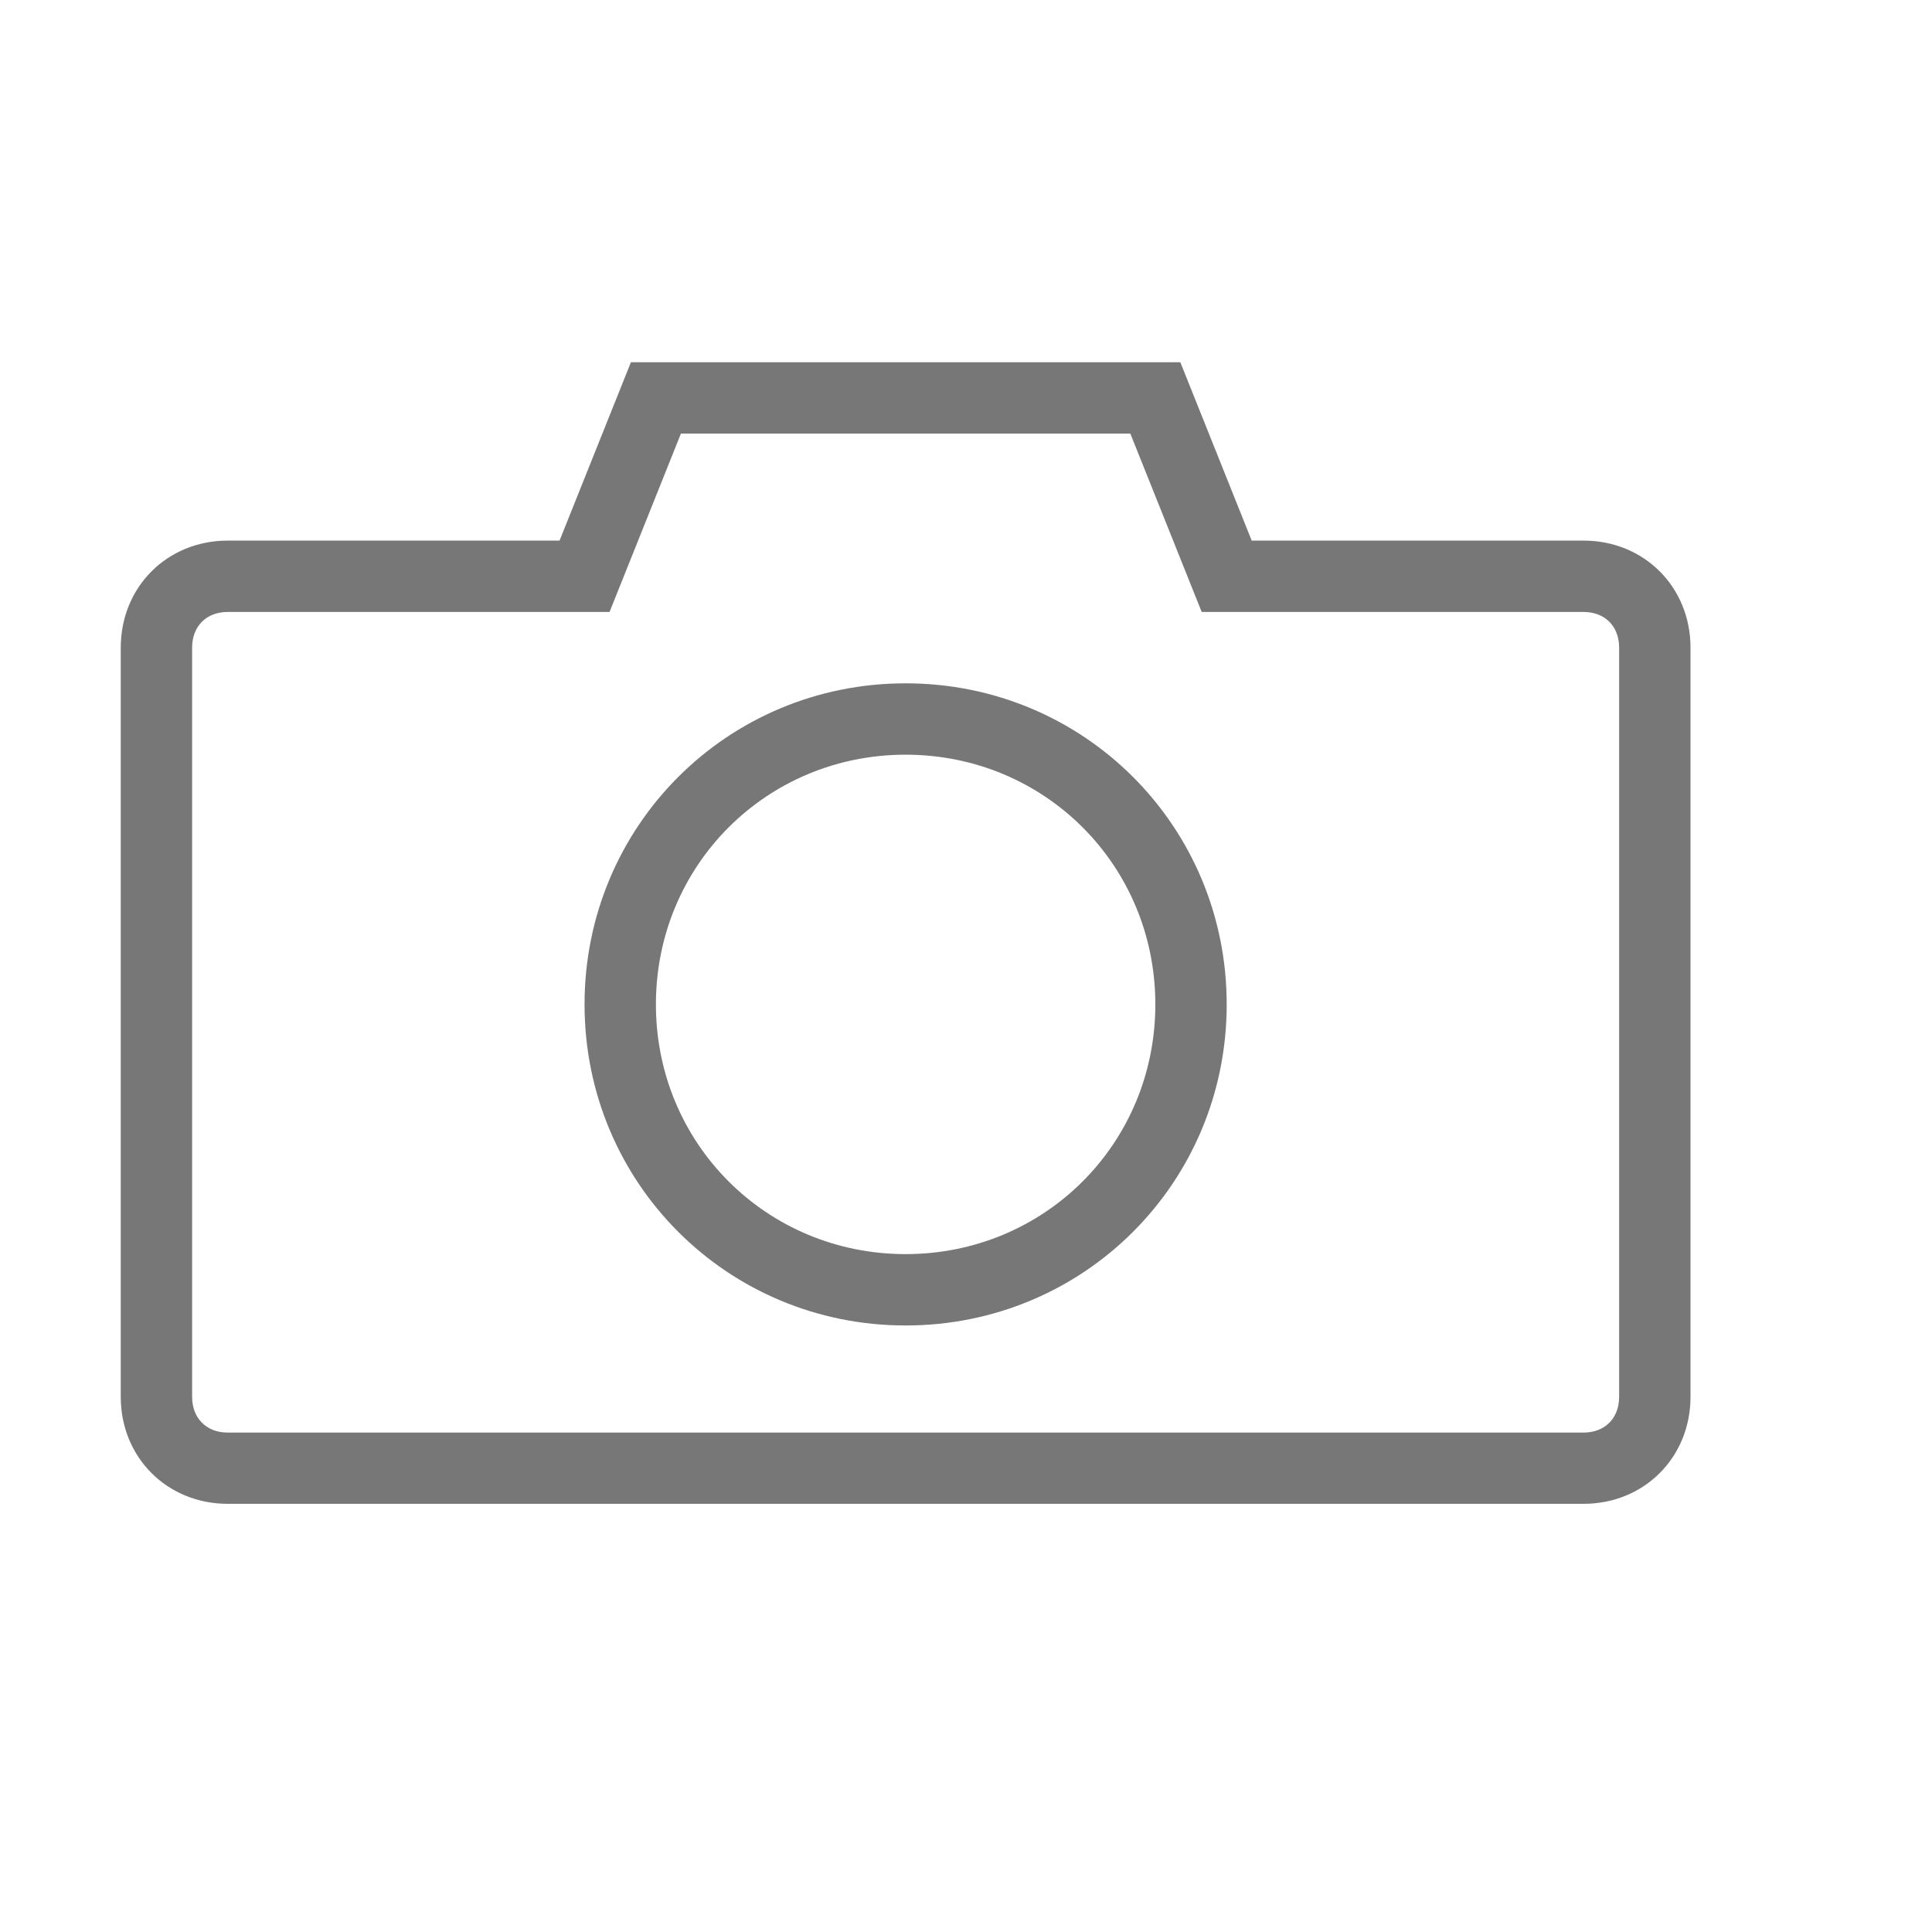 <svg width="16" height="16" viewBox="0 0 16 16" fill="none" xmlns="http://www.w3.org/2000/svg">
<path d="M13.114 12.454H1.886C1.384 12.454 1 12.07 1 11.568V5.364C1 4.861 1.384 4.477 1.886 4.477H4.634L5.225 3H9.775L10.366 4.477H13.114C13.616 4.477 14 4.861 14 5.364V11.568C14 12.07 13.616 12.454 13.114 12.454ZM1.886 5.068C1.709 5.068 1.591 5.186 1.591 5.364V11.568C1.591 11.745 1.709 11.864 1.886 11.864H13.114C13.291 11.864 13.409 11.745 13.409 11.568V5.364C13.409 5.186 13.291 5.068 13.114 5.068H9.952L9.361 3.591H5.639L5.048 5.068H1.886Z" fill="#777777"/>
<path d="M7.5 10.977C6.023 10.977 4.841 9.795 4.841 8.318C4.841 6.841 6.023 5.659 7.5 5.659C8.977 5.659 10.159 6.841 10.159 8.318C10.159 9.795 8.977 10.977 7.5 10.977ZM7.5 6.25C6.348 6.25 5.432 7.166 5.432 8.318C5.432 9.47 6.348 10.386 7.5 10.386C8.652 10.386 9.568 9.47 9.568 8.318C9.568 7.166 8.652 6.25 7.5 6.25Z" fill="#777777"/>
</svg>
